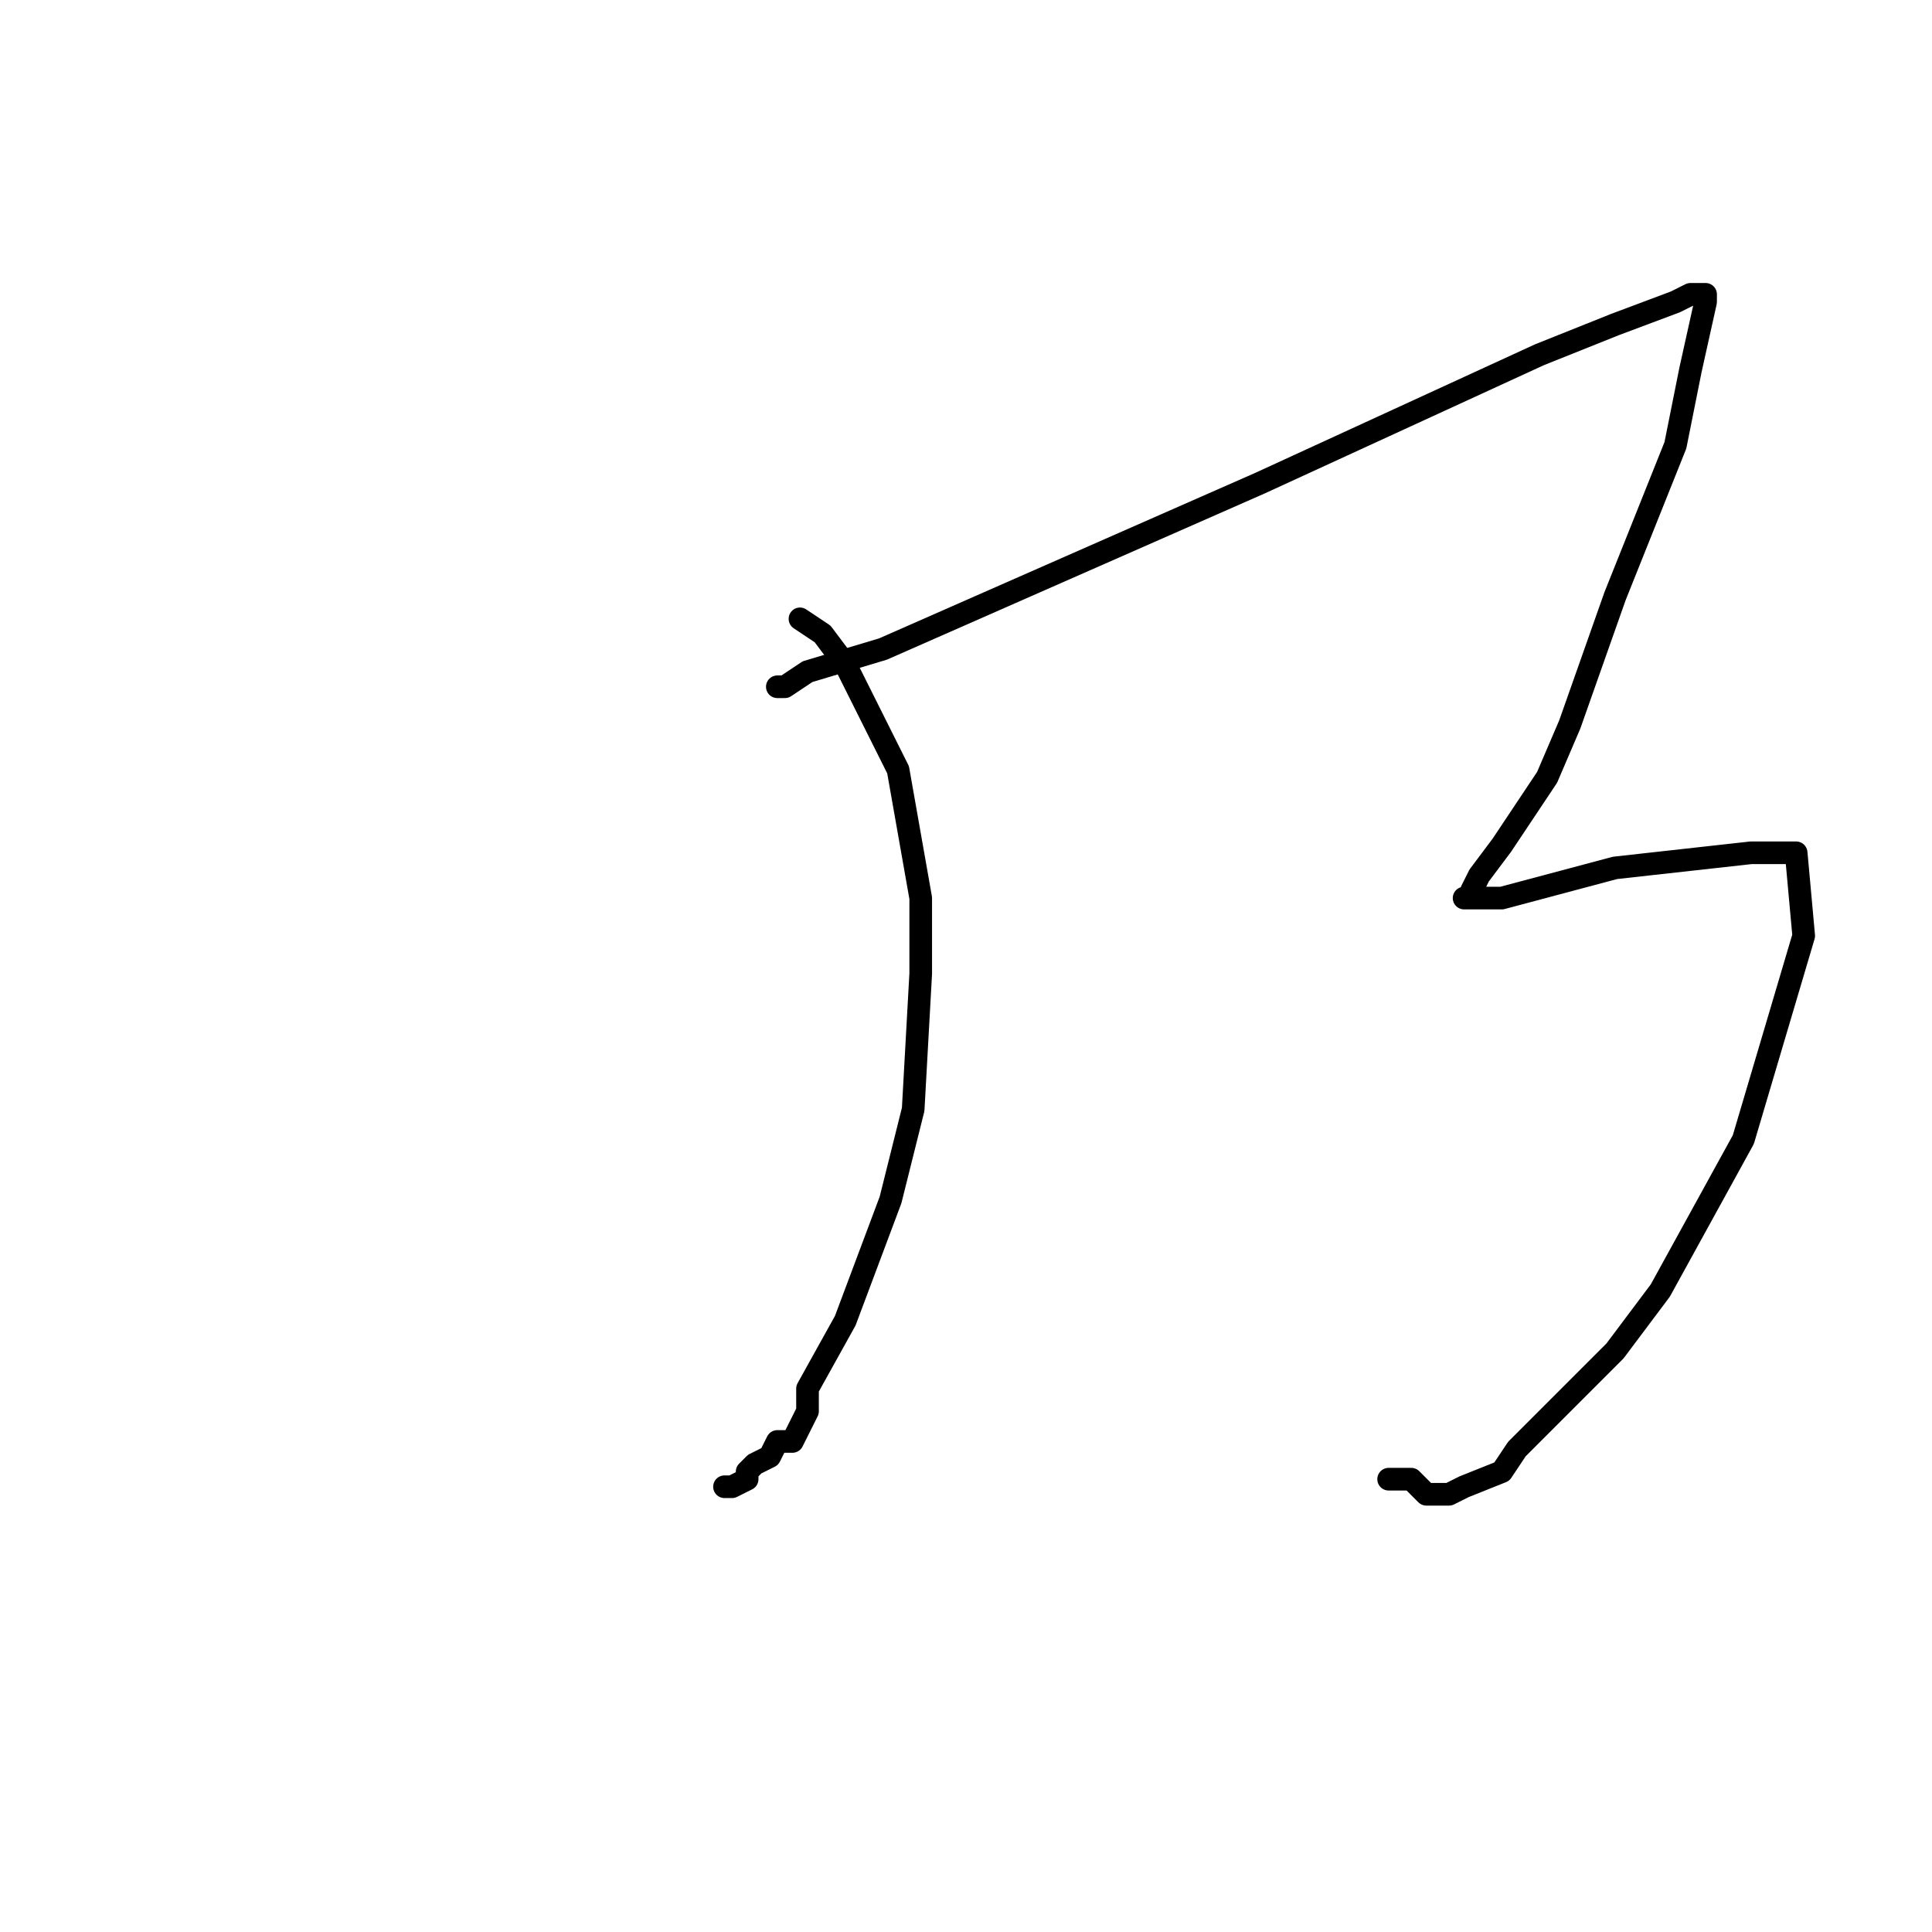 <?xml version="1.0" standalone="no"?>
    <svg width="256" height="256" xmlns="http://www.w3.org/2000/svg" version="1.1">
    <polyline stroke="black" stroke-width="3" stroke-linecap="round" fill="transparent" stroke-linejoin="round" points="106 82 109 84 112 88 119 102 122 119 122 129 121 147 118 159 112 175 107 184 107 187 105 191 103 191 102 193 100 194 99 195 99 195 99 196 97 197 96 197 96 197 " />
        <polyline stroke="black" stroke-width="3" stroke-linecap="round" fill="transparent" stroke-linejoin="round" points="103 91 104 91 107 89 117 86 167 64 204 47 214 43 222 40 224 39 225 39 226 39 226 40 224 49 222 59 214 79 208 96 205 103 199 112 196 116 195 118 195 119 195 119 194 119 195 119 199 119 214 115 232 113 234 113 236 113 238 113 239 124 231 151 220 171 214 179 201 192 199 195 194 197 192 198 191 198 189 198 187 196 186 196 184 196 184 196 " />
        </svg>